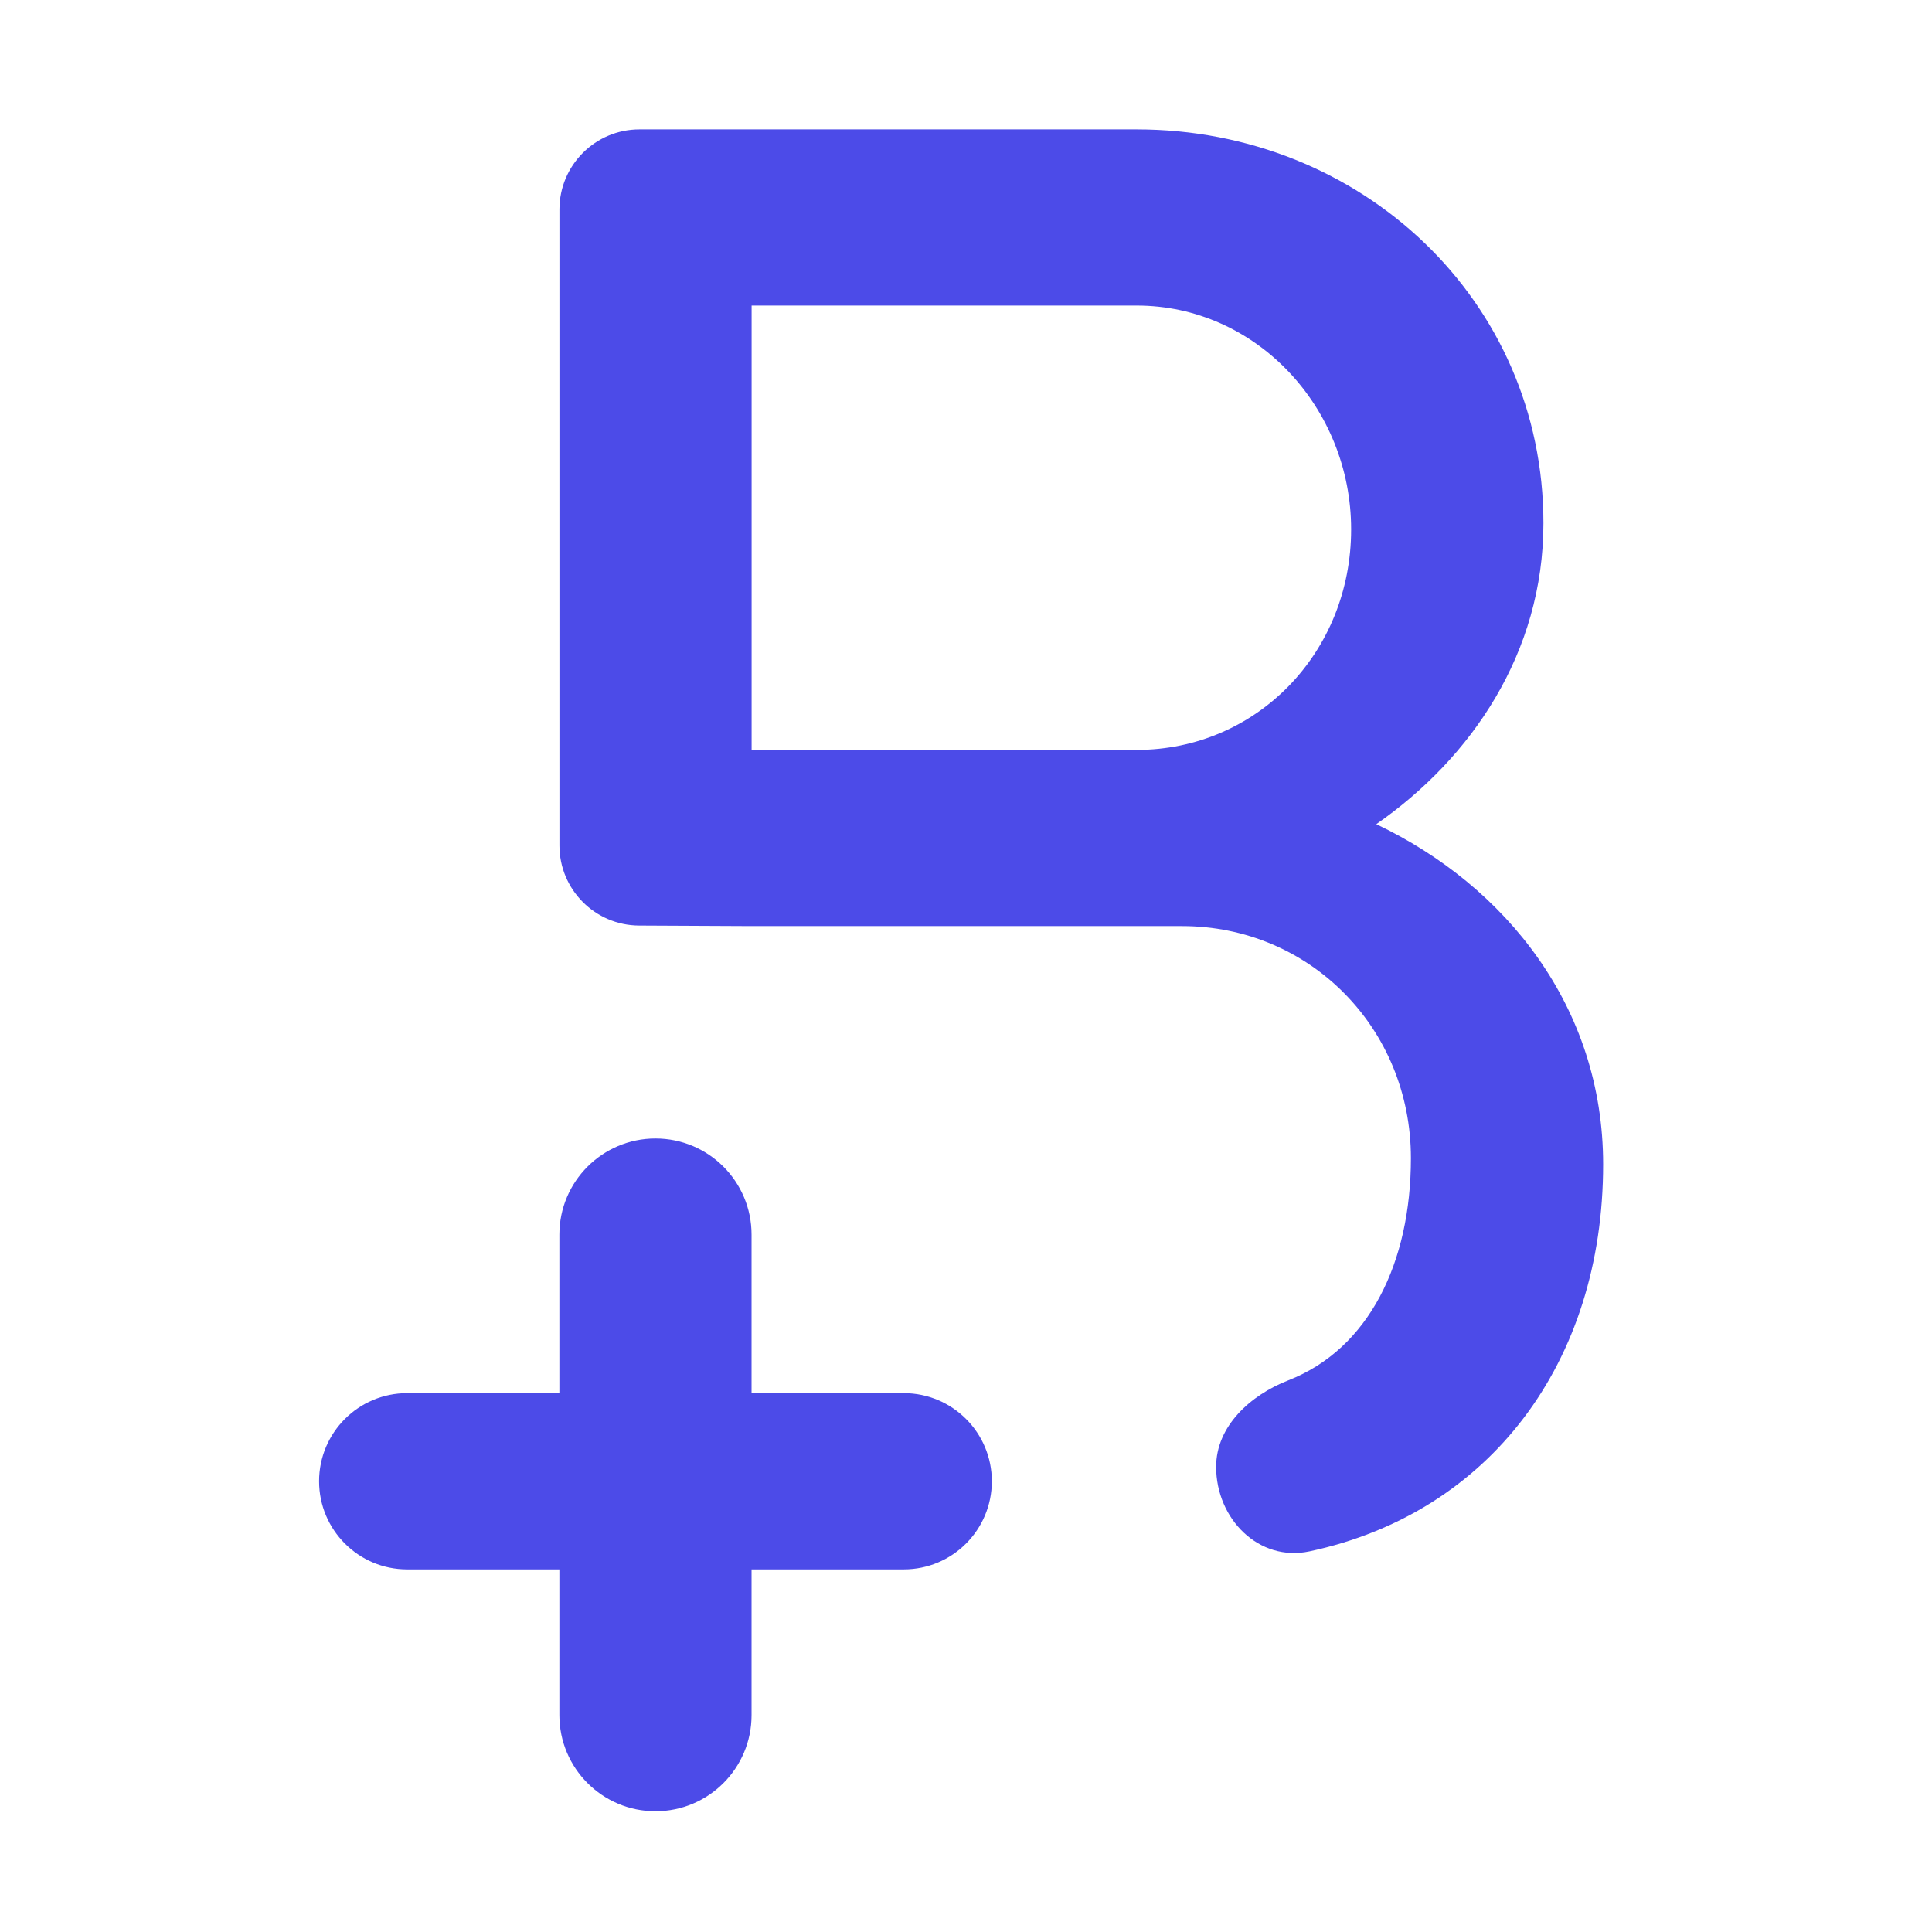 <svg width="32" height="32" viewBox="0 0 32 32" fill="none"
  xmlns="http://www.w3.org/2000/svg">
  <g clip-path="url(#clip0_301_2)">
    <g clip-path="url(#clip1_301_2)">
      <path fill-rule="evenodd" clip-rule="evenodd" d="M22.796 13.651C24.367 12.558 25.564 10.816 25.564 8.665C25.564 4.977 22.549 2.143 18.827 2.143H10.592C9.86 2.143 9.266 2.737 9.266 3.469V14.004C9.266 14.734 9.856 15.327 10.586 15.33L12.441 15.339H19.578C21.696 15.339 23.369 17.032 23.369 19.183C23.369 20.911 22.675 22.341 21.338 22.863C20.71 23.108 20.143 23.622 20.143 24.296C20.143 25.156 20.849 25.875 21.691 25.695C24.669 25.06 26.553 22.572 26.553 19.285C26.553 16.69 24.948 14.675 22.796 13.651ZM22.379 8.768C22.379 6.753 20.808 5.061 18.827 5.061H12.449V12.421H18.827C20.808 12.421 22.379 10.816 22.379 8.768Z" fill="#4C4BE8"/>
      <path fill-rule="evenodd" clip-rule="evenodd" d="M10.857 18.857C9.977 18.857 9.265 19.57 9.265 20.449V23.075H6.744C5.938 23.075 5.285 23.729 5.285 24.534C5.285 25.34 5.938 25.994 6.744 25.994H9.265V28.408C9.265 29.287 9.977 30 10.857 30C11.736 30 12.448 29.287 12.448 28.408V25.994H14.969C15.775 25.994 16.428 25.34 16.428 24.534C16.428 23.729 15.775 23.075 14.969 23.075H12.448V20.449C12.448 19.57 11.736 18.857 10.857 18.857Z" fill="#4C4BE8"/>
    </g>
  </g>
  <defs>
    <clipPath id="clip0_301_2">
      <rect width="32" height="32" fill="white"/>
    </clipPath>
    <clipPath id="clip1_301_2">
      <rect width="30" height="30" fill="white" transform="translate(1)"/>
    </clipPath>
  </defs>
</svg>
